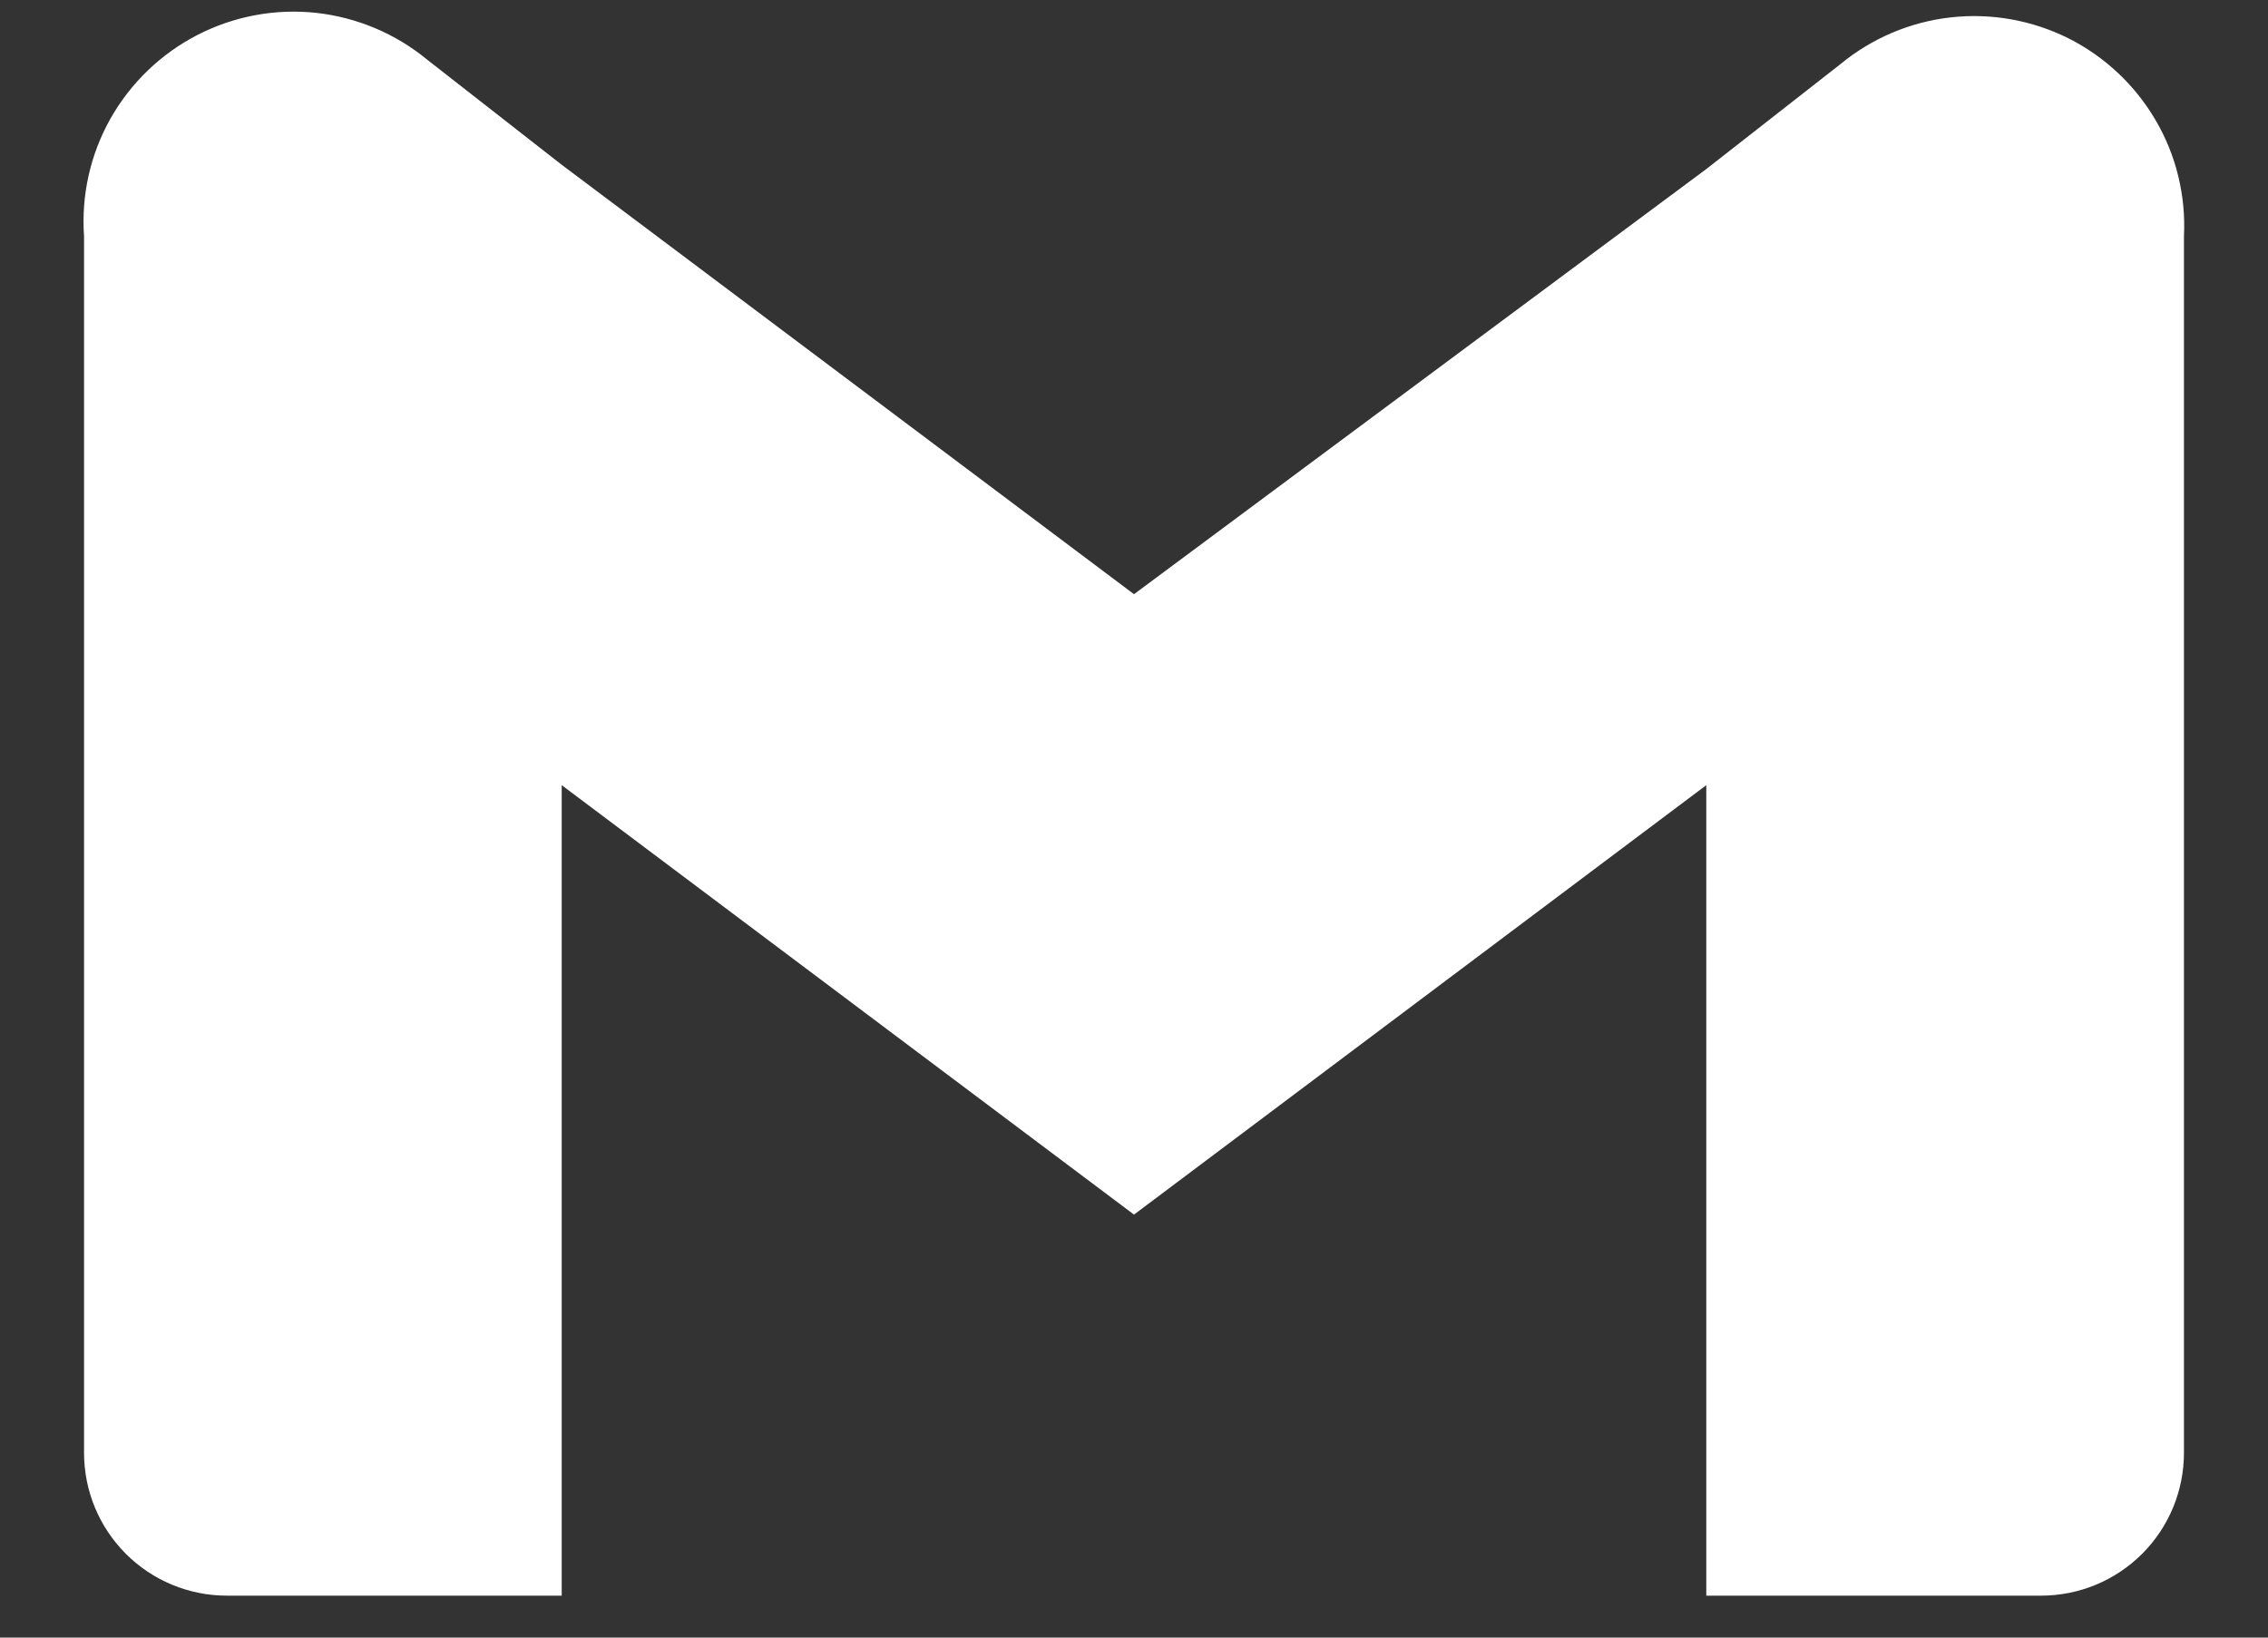 <svg width="18" height="13" viewBox="0 0 18 13" fill="none" xmlns="http://www.w3.org/2000/svg">
<rect x="0" y="0" width="18" height="13" fill="#333333" stroke="none"/>
<path d="M14.608 0.508L13.542 1.342L9 4.717L4.458 1.308L3.392 0.475C3.14 0.267 2.834 0.138 2.509 0.102C2.185 0.067 1.858 0.128 1.568 0.277C1.278 0.426 1.038 0.657 0.877 0.941C0.717 1.225 0.644 1.55 0.667 1.875V11.533C0.667 11.834 0.786 12.122 0.999 12.335C1.211 12.547 1.499 12.667 1.8 12.667H4.458V6.233L9 9.642L13.542 6.233V12.667H16.2C16.501 12.667 16.789 12.547 17.001 12.335C17.214 12.122 17.333 11.834 17.333 11.533V1.875C17.349 1.552 17.271 1.232 17.108 0.954C16.945 0.675 16.704 0.449 16.416 0.304C16.127 0.16 15.803 0.102 15.482 0.138C15.161 0.174 14.857 0.303 14.608 0.508Z" fill="white"/>
</svg>
